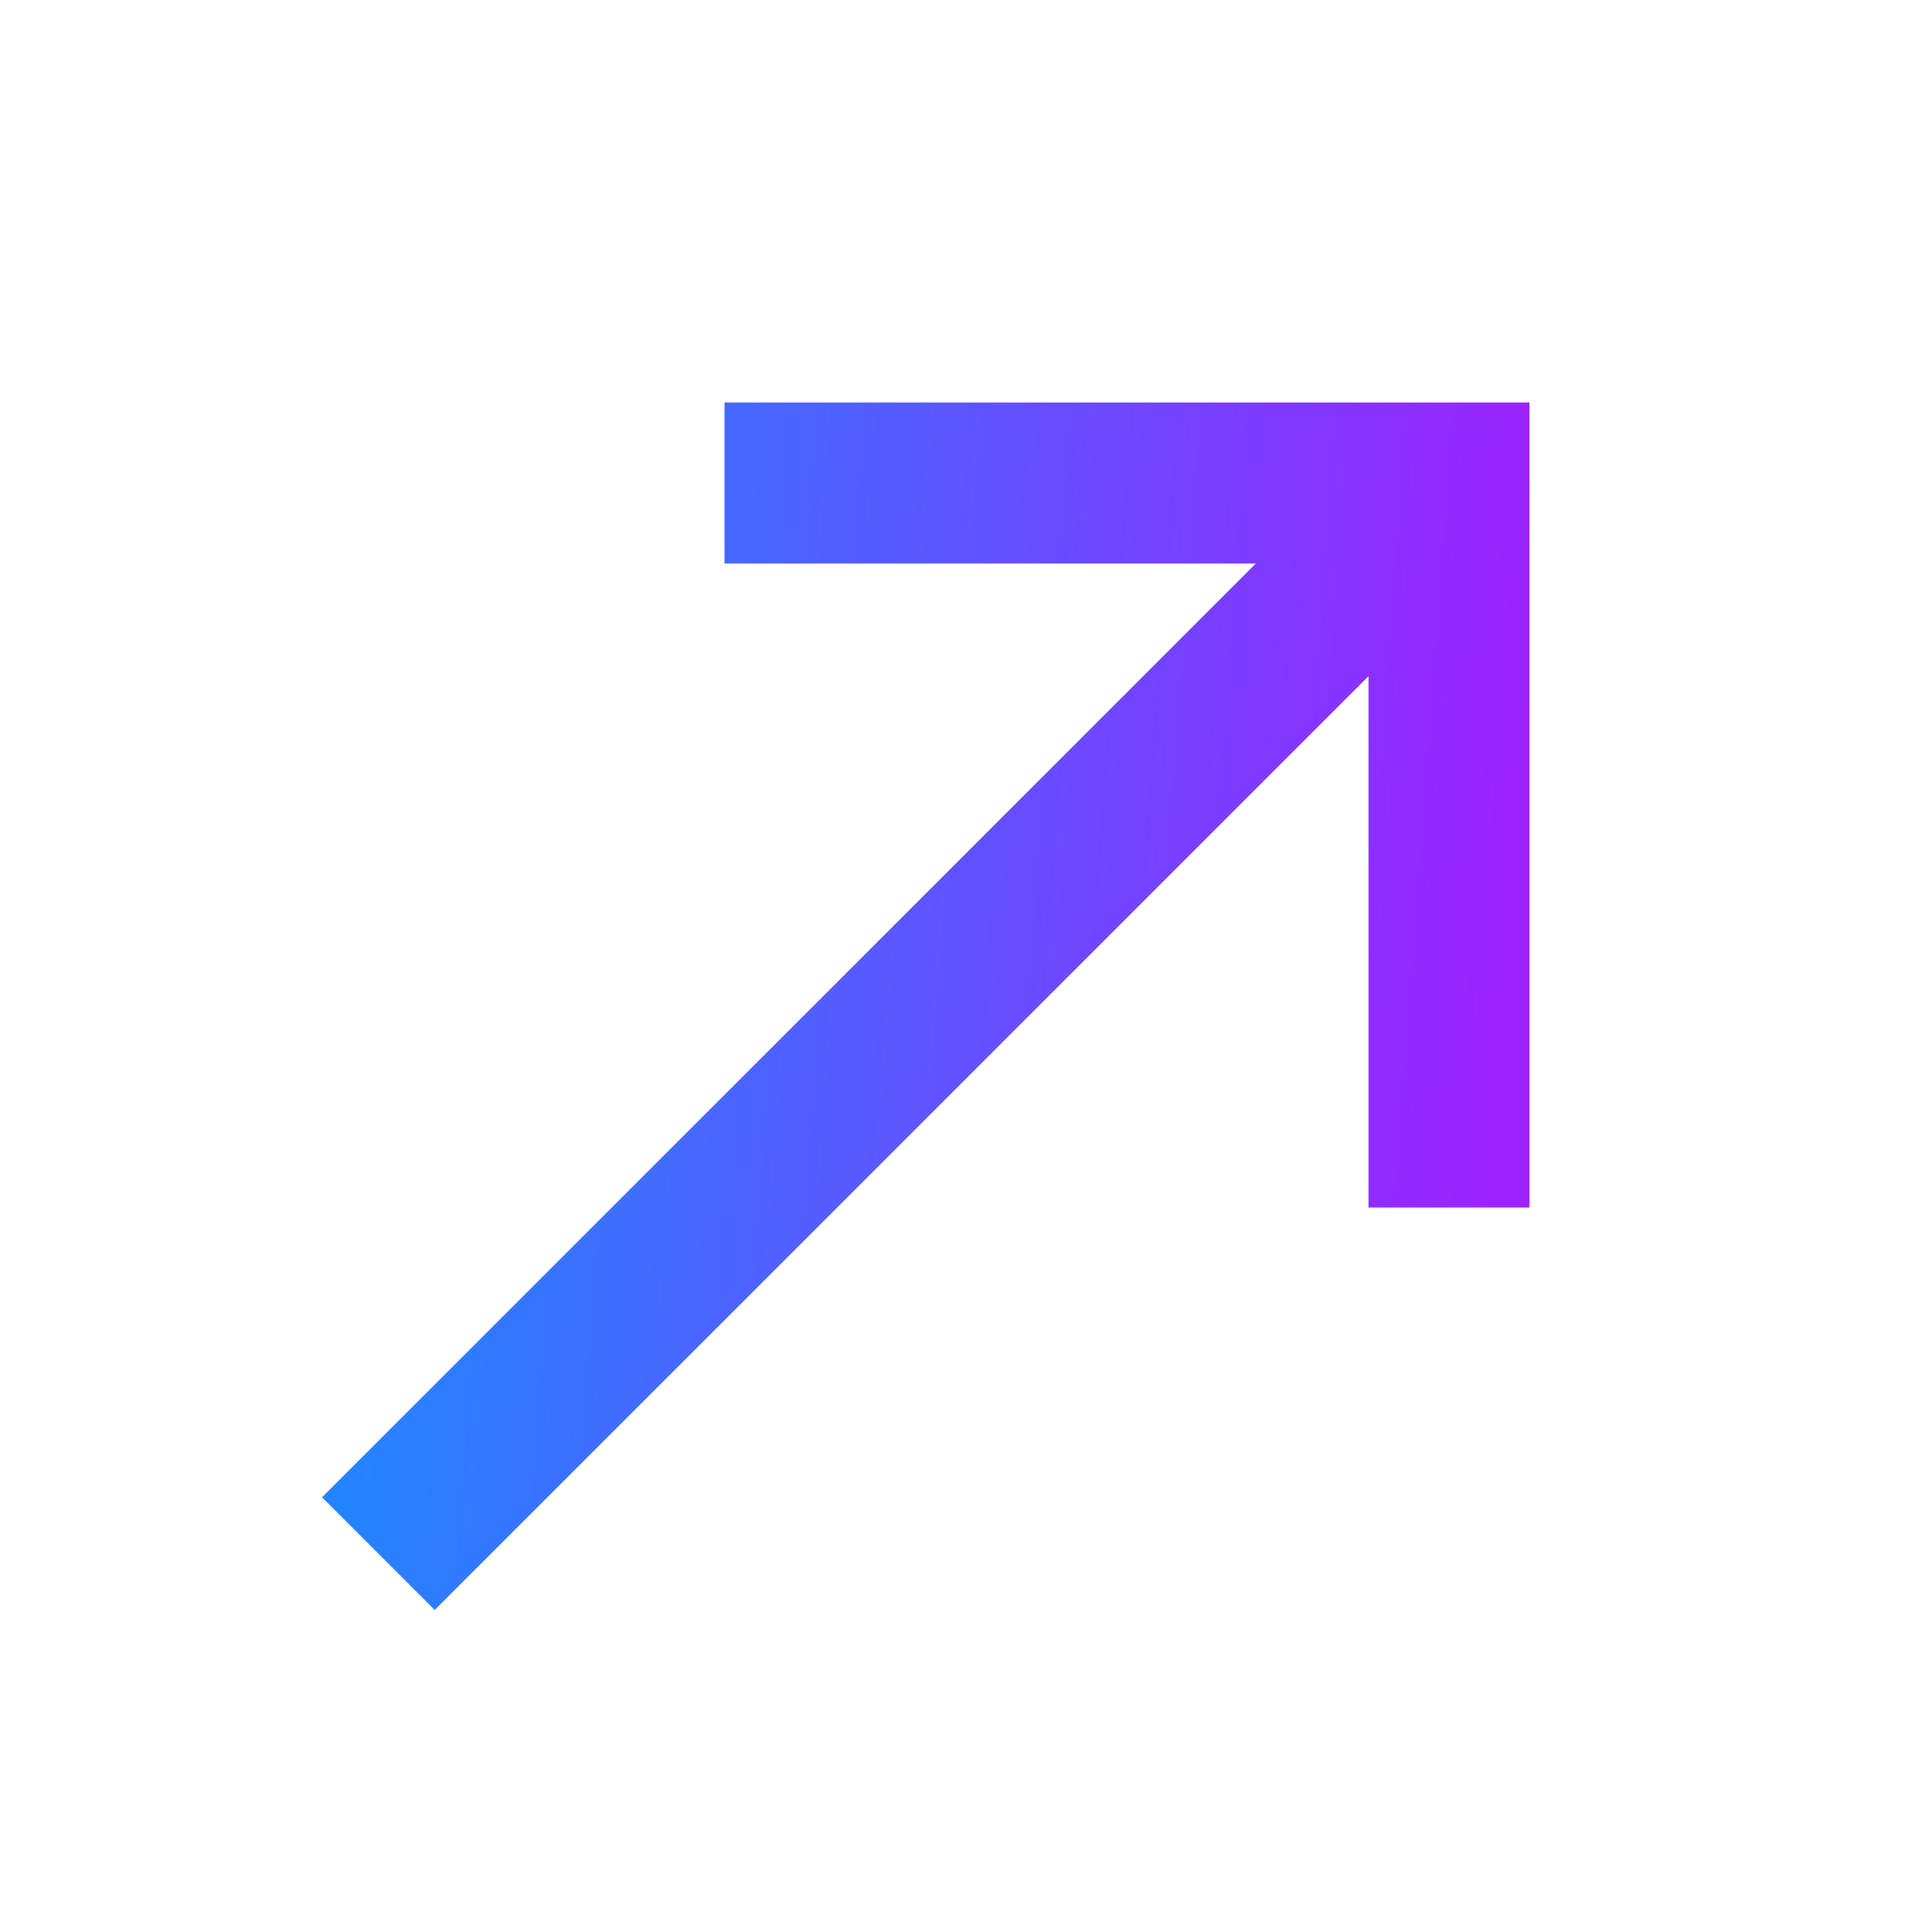 <svg width="24" height="24" viewBox="0 0 24 24" fill="none" xmlns="http://www.w3.org/2000/svg">
<g id="call_made">
<mask id="mask0_55_1133" style="mask-type:alpha" maskUnits="userSpaceOnUse" x="0" y="0" width="24" height="24">
<rect id="Bounding box" width="24" height="24" fill="#D9D9D9"/>
</mask>
<g mask="url(#mask0_55_1133)">
<path id="call_made_2" d="M5.4 20L4 18.6L15.6 7H9V5H19V15H17V8.4L5.4 20Z" fill="url(#paint0_linear_55_1133)"/>
</g>
</g>
<defs>
<linearGradient id="paint0_linear_55_1133" x1="18.348" y1="17.455" x2="4.261" y2="16.41" gradientUnits="userSpaceOnUse">
<stop stop-color="#9C22FF"/>
<stop offset="1" stop-color="#2285FF"/>
</linearGradient>
</defs>
</svg>
